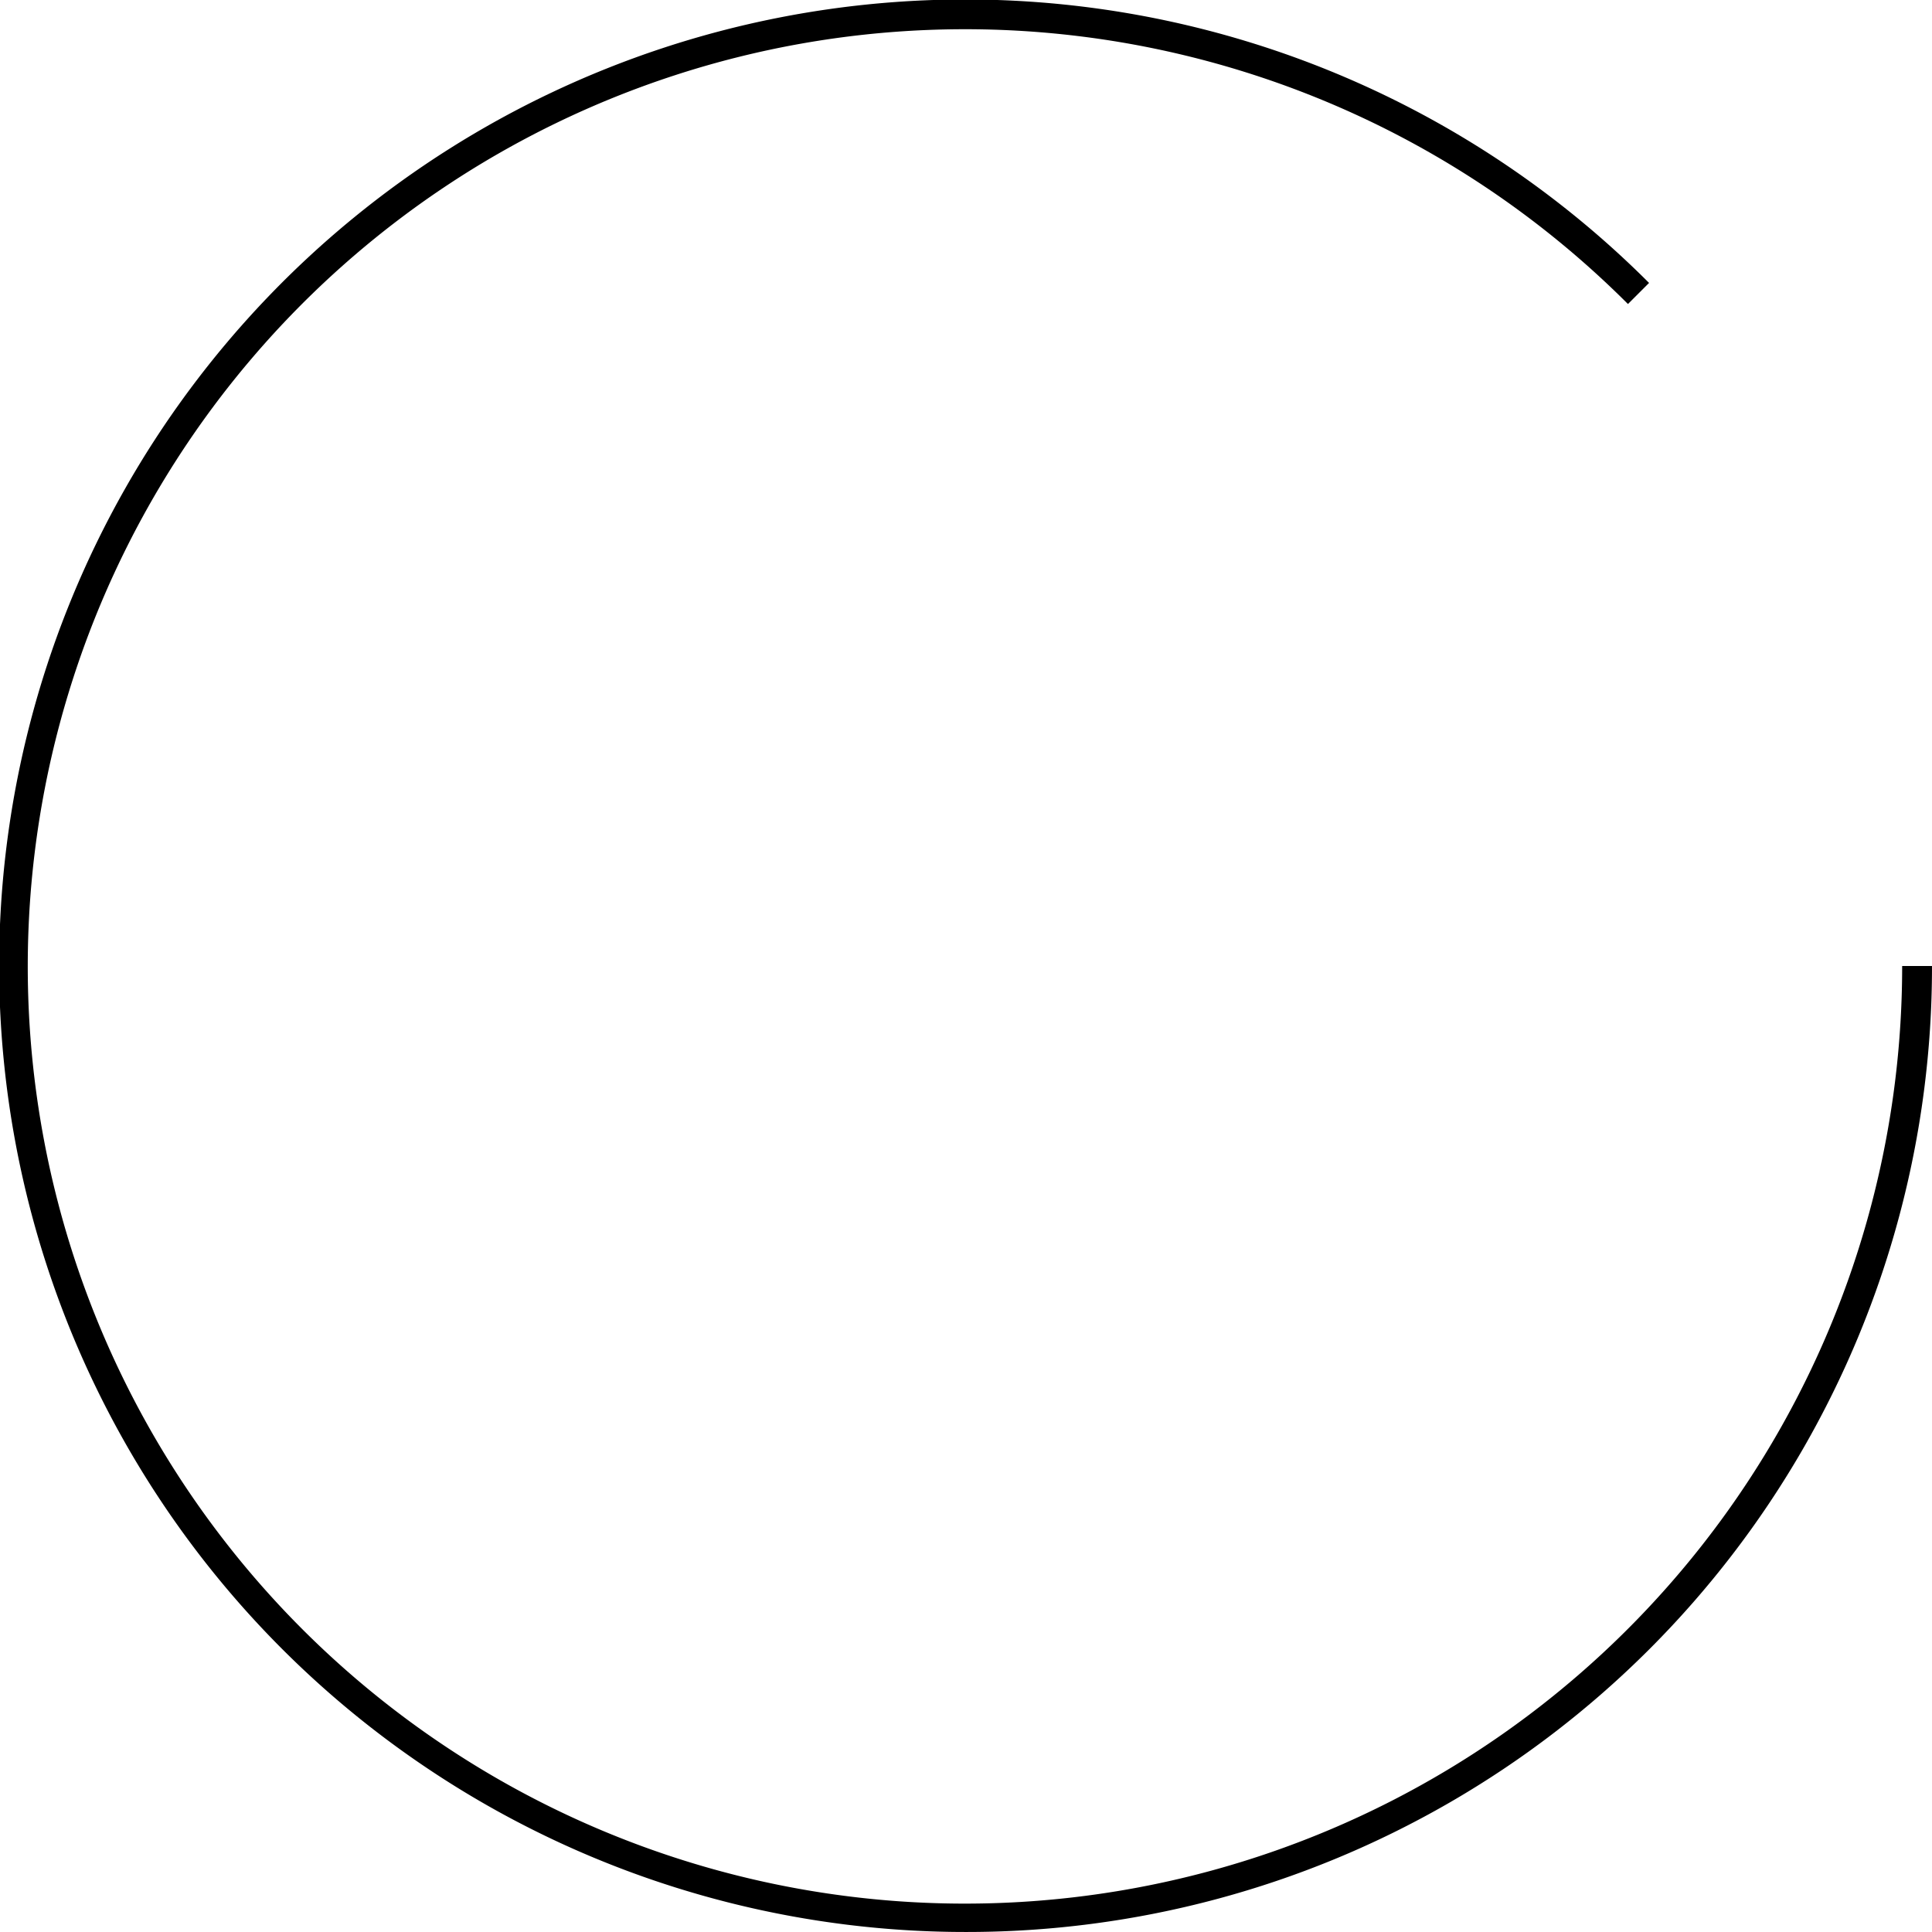 <svg xmlns="http://www.w3.org/2000/svg" width="353.191" height="353.187" viewBox="0 0 353.191 353.187"><path d="M677.642,436.432A176.641,176.641,0,1,1,802.511,134.967l-3.856,3.856a171.33,171.33,0,1,0,50.127,121.015h5.454A176.447,176.447,0,0,1,677.642,436.432Z" transform="translate(-501.046 -83.245)"/></svg>
